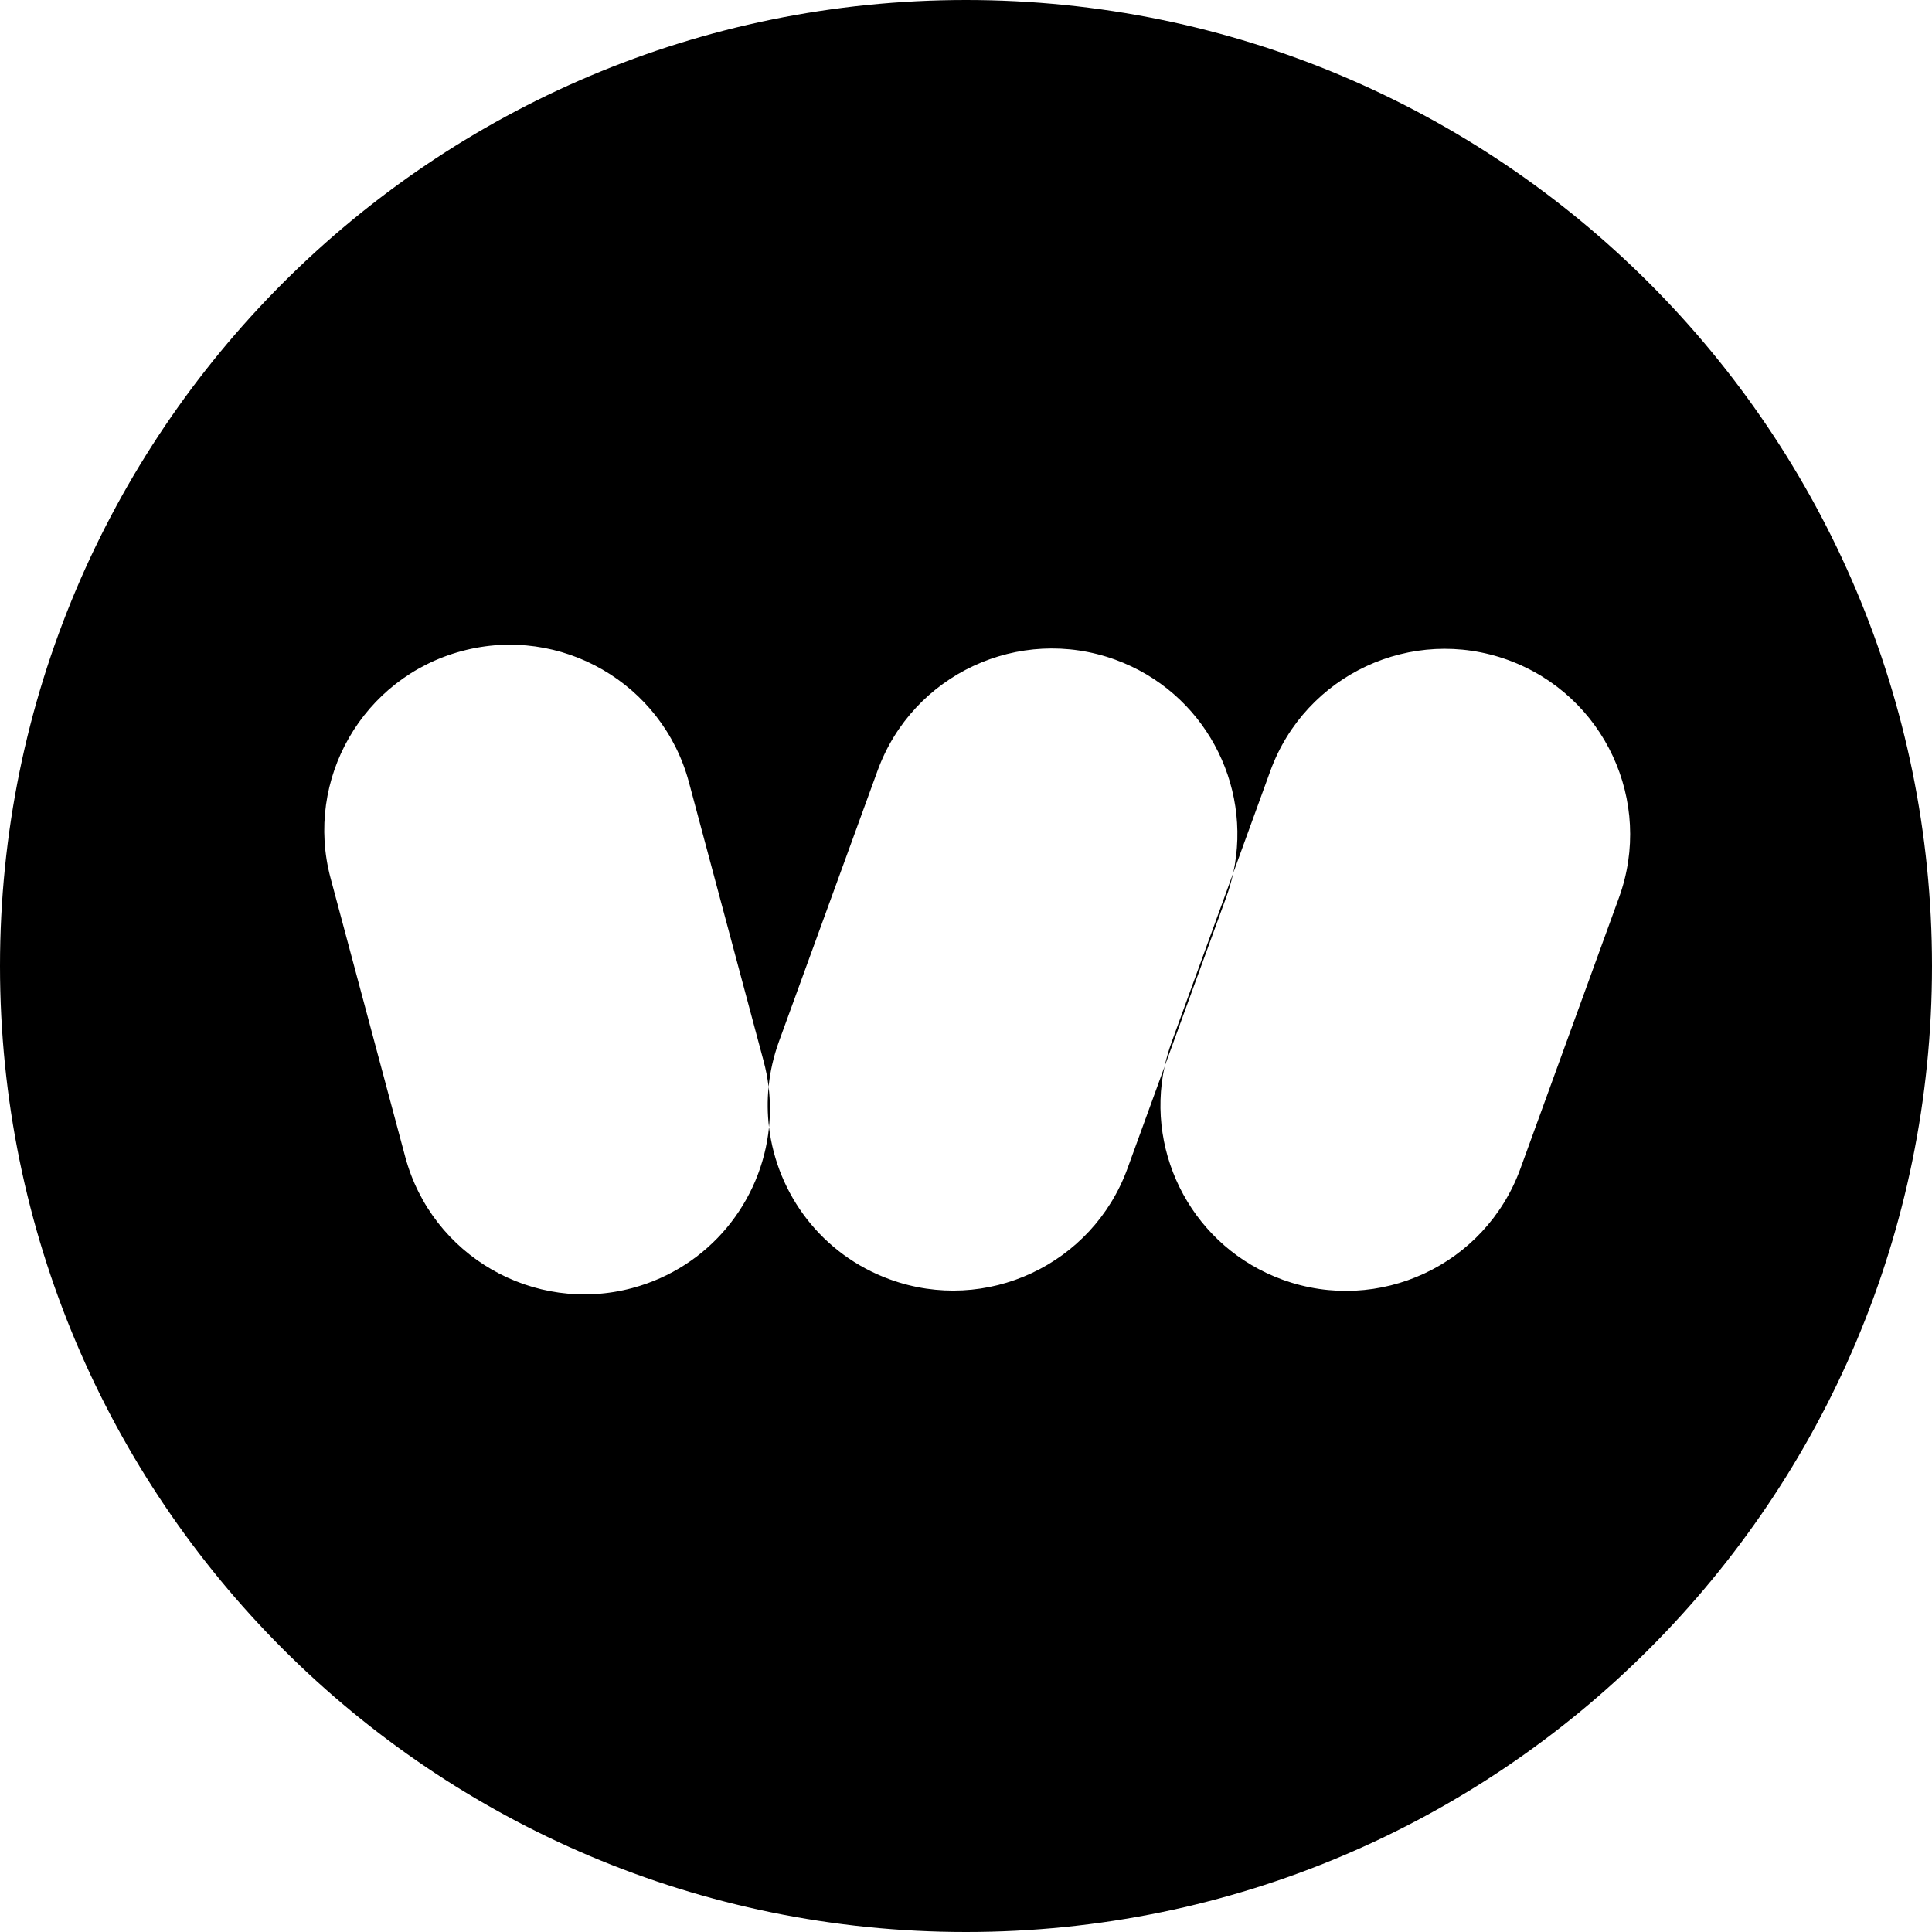 <svg width="24" height="24" viewBox="0 0 24 24" fill="none" xmlns="http://www.w3.org/2000/svg">
<path fill-rule="evenodd" clip-rule="evenodd" d="M12 24C18.627 24 24 18.627 24 12C24 5.373 18.627 0 12 0C5.373 0 0 5.373 0 12C0 18.627 5.373 24 12 24ZM9.548 13.501C9.531 13.669 9.533 13.838 9.553 14.002C9.57 13.838 9.568 13.67 9.548 13.501ZM14.467 13.248L14.006 14.515C13.571 15.711 12.249 16.328 11.054 15.893C10.21 15.586 9.654 14.837 9.553 14.002C9.461 14.928 8.809 15.744 7.857 16C6.628 16.33 5.364 15.6 5.034 14.371L4.107 10.91C3.778 9.681 4.507 8.417 5.736 8.088C6.965 7.758 8.229 8.488 8.558 9.717L9.485 13.178C9.514 13.286 9.535 13.393 9.548 13.501C9.566 13.313 9.609 13.125 9.676 12.939L10.902 9.572C11.337 8.377 12.659 7.76 13.855 8.195C14.95 8.594 15.559 9.736 15.32 10.844L14.555 12.944C14.519 13.044 14.489 13.146 14.467 13.248ZM14.467 13.248C14.228 14.356 14.838 15.499 15.933 15.897C17.129 16.331 18.45 15.715 18.886 14.52L20.111 11.152C20.546 9.957 19.93 8.635 18.734 8.199C17.538 7.764 16.216 8.381 15.781 9.576L15.32 10.844C15.298 10.946 15.268 11.047 15.232 11.148L14.467 13.248Z" fill="currentColor"/>
</svg>

